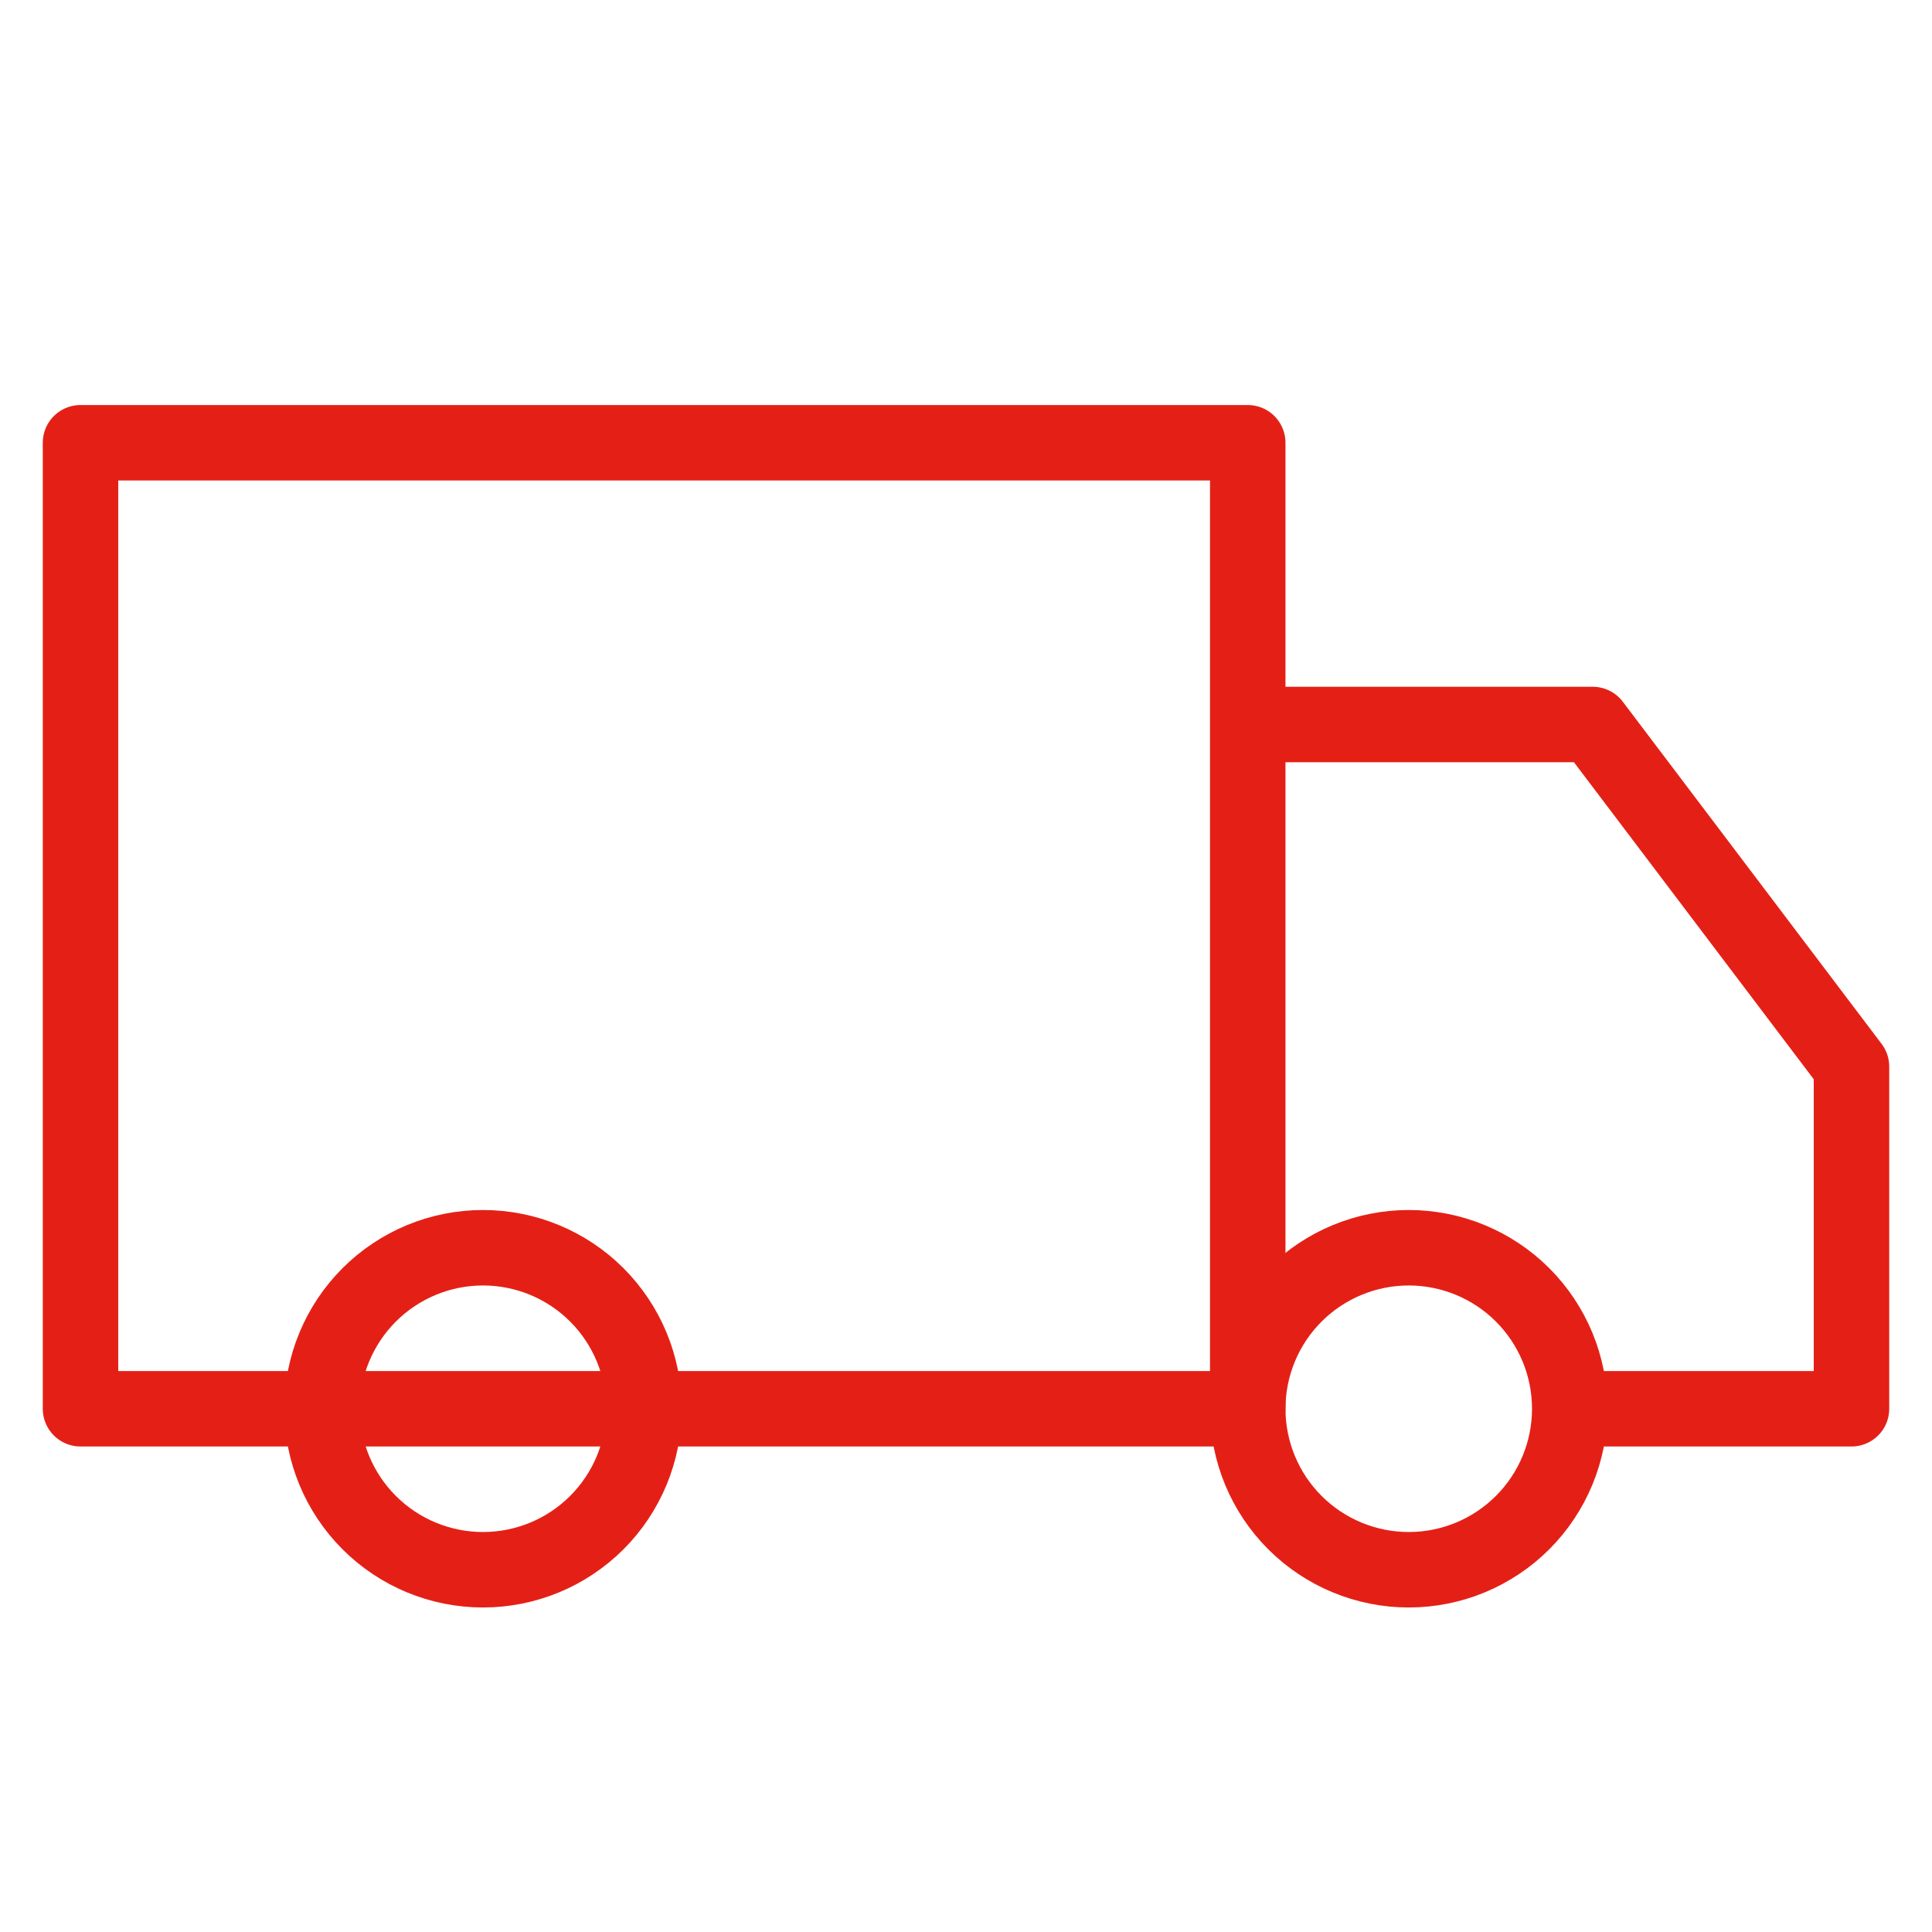 <svg width="64" height="64" viewBox="0 0 64 64" fill="none" xmlns="http://www.w3.org/2000/svg">
<path d="M16 52C17.415 52 18.771 51.438 19.771 50.438C20.771 49.438 21.333 48.081 21.333 46.667C21.333 45.252 20.771 43.896 19.771 42.895C18.771 41.895 17.415 41.333 16 41.333C14.585 41.333 13.229 41.895 12.229 42.895C11.229 43.896 10.667 45.252 10.667 46.667C10.667 48.081 11.229 49.438 12.229 50.438C13.229 51.438 14.585 52 16 52V52ZM46.667 52C48.081 52 49.438 51.438 50.438 50.438C51.438 49.438 52 48.081 52 46.667C52 45.252 51.438 43.896 50.438 42.895C49.438 41.895 48.081 41.333 46.667 41.333C45.252 41.333 43.896 41.895 42.895 42.895C41.895 43.896 41.333 45.252 41.333 46.667C41.333 48.081 41.895 49.438 42.895 50.438C43.896 51.438 45.252 52 46.667 52V52Z" stroke="#E42016" stroke-width="2.5" stroke-linejoin="round"/>
<path d="M41.333 46.667V24H52.761L61.333 35.333V46.667H53.081M10.667 46.667H2.667V14.667H41.333V46.667H21.333H10.667Z" stroke="#E42016" stroke-width="2.5" stroke-linecap="round" stroke-linejoin="round"/>
</svg>
